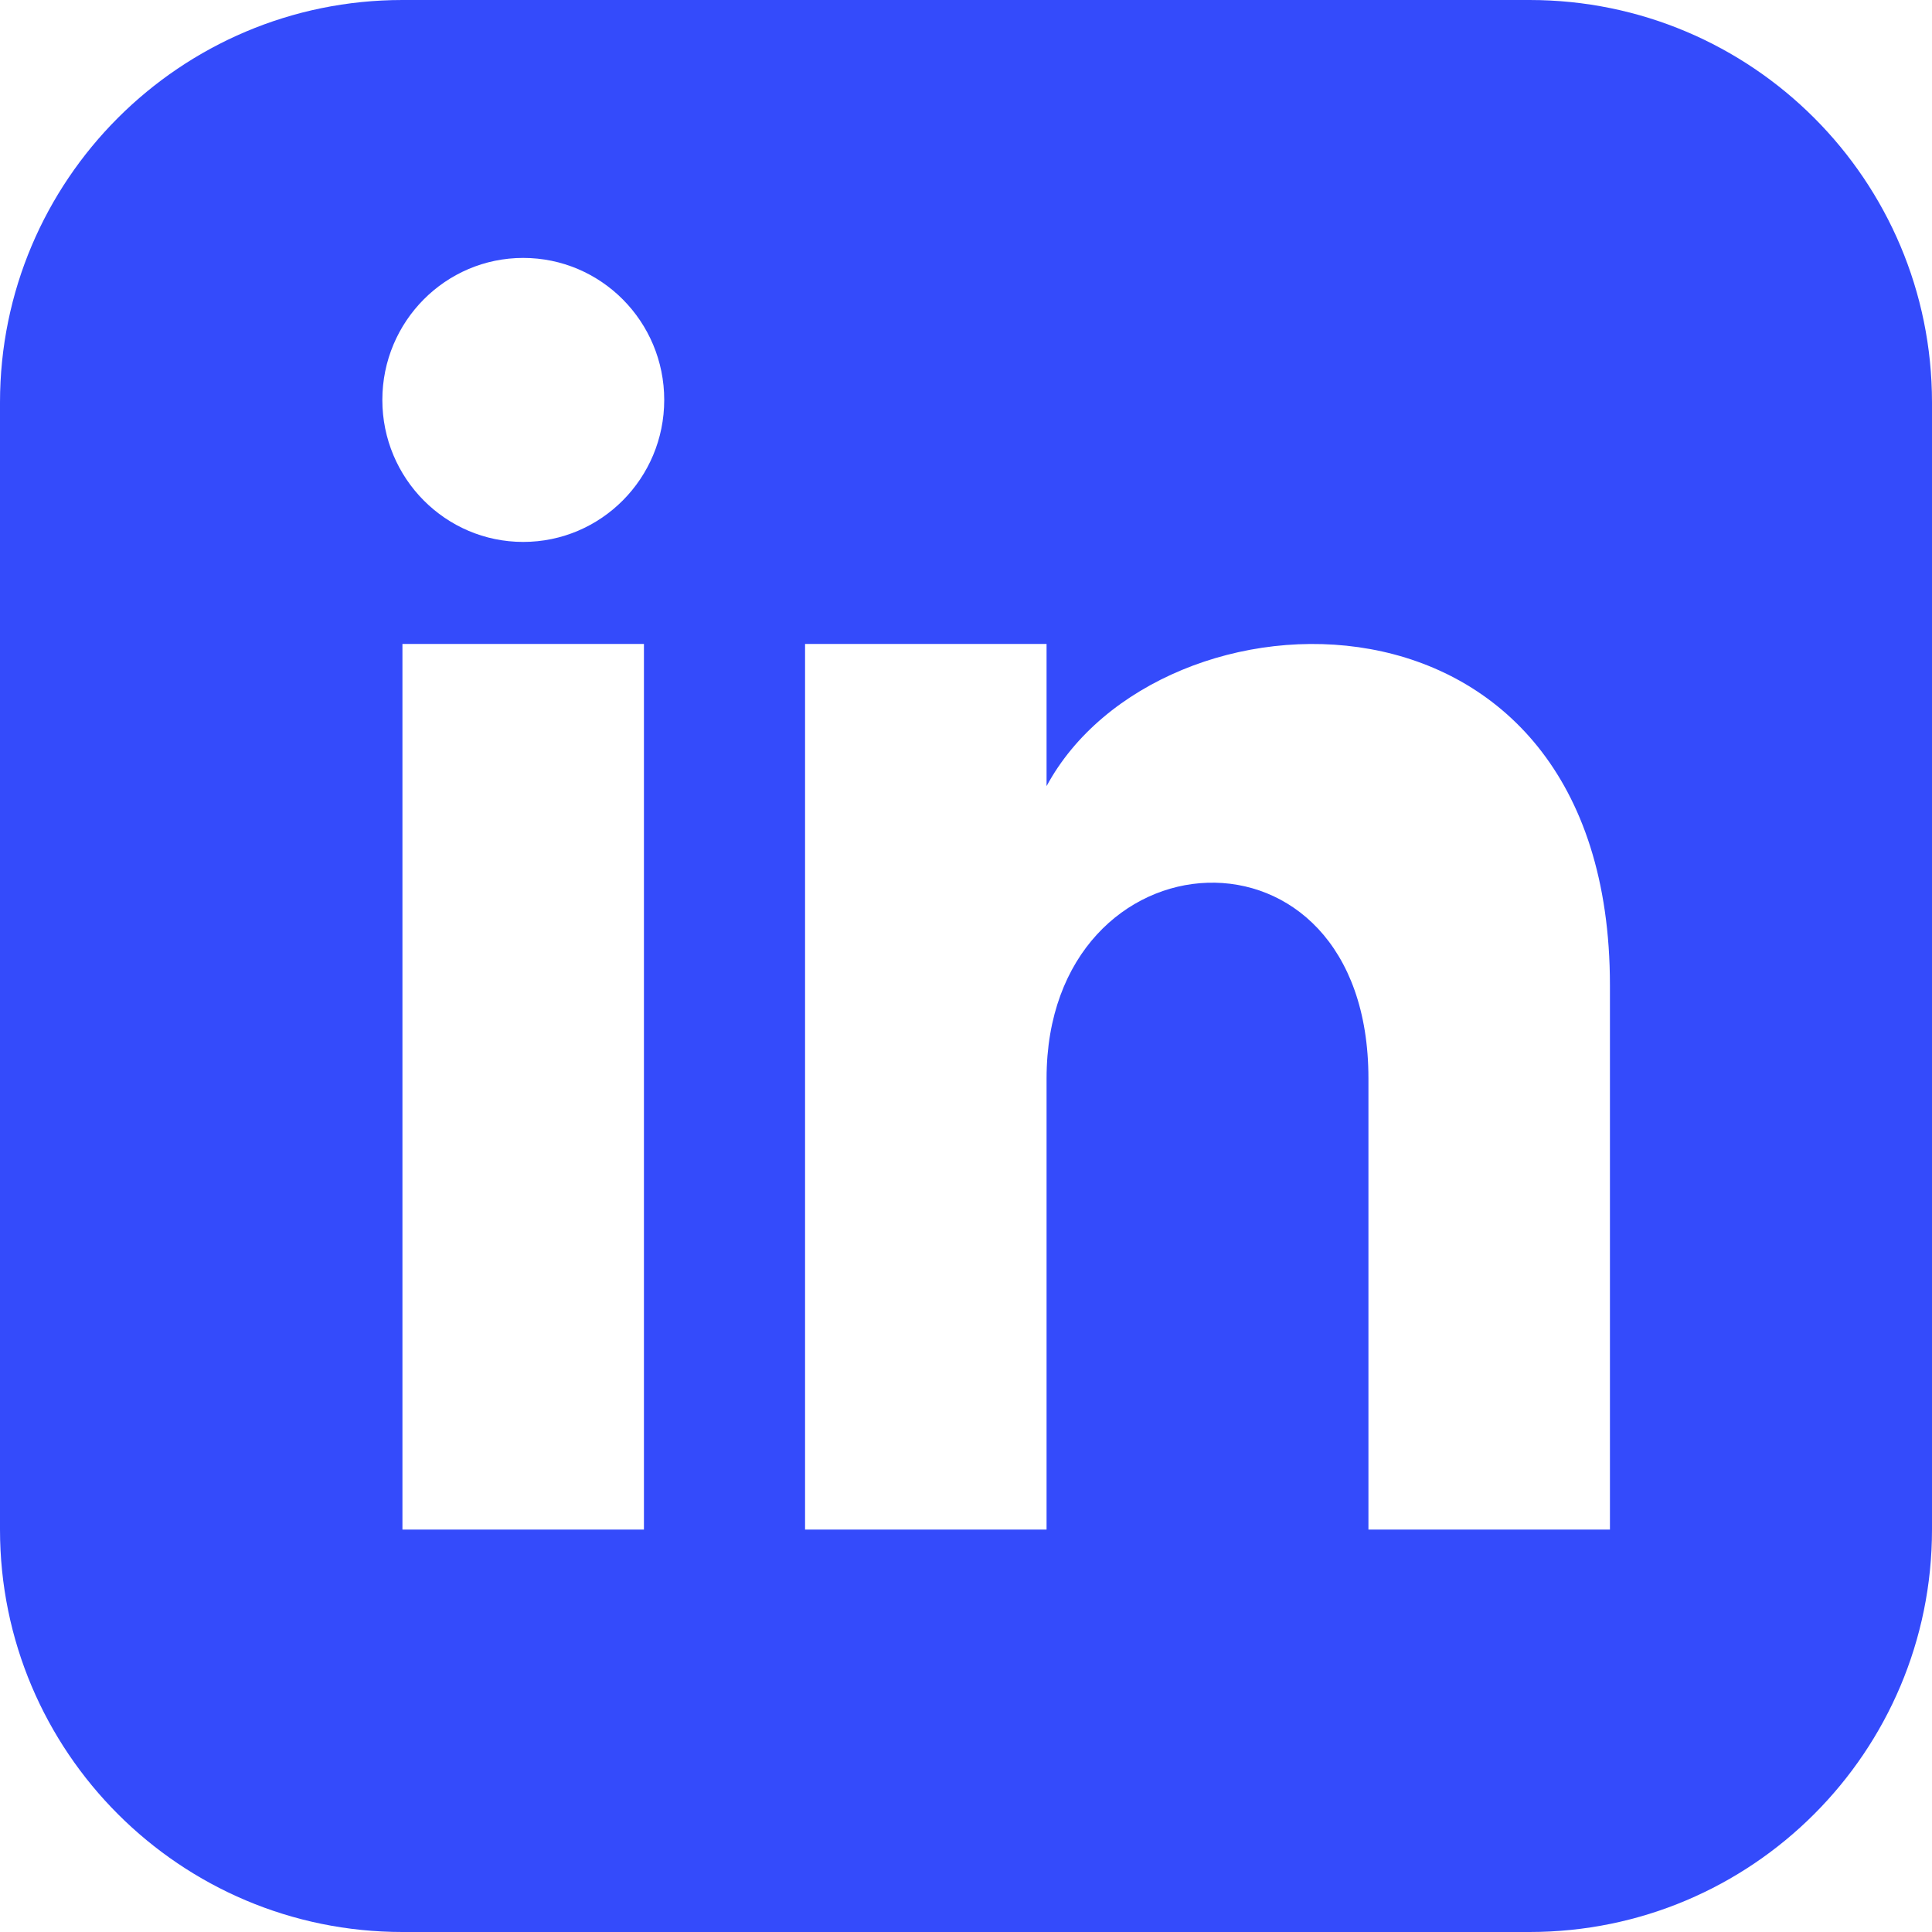 <svg width="10" height="10" viewBox="0 0 10 10" fill="none" xmlns="http://www.w3.org/2000/svg">
<path d="M7.917 0H2.083C0.933 0 0 0.933 0 2.083V7.917C0 9.067 0.933 10 2.083 10H7.917C9.068 10 10 9.067 10 7.917V2.083C10 0.933 9.068 0 7.917 0ZM3.333 7.917H2.083V3.333H3.333V7.917ZM2.708 2.805C2.306 2.805 1.979 2.476 1.979 2.07C1.979 1.664 2.306 1.335 2.708 1.335C3.111 1.335 3.438 1.664 3.438 2.07C3.438 2.476 3.111 2.805 2.708 2.805ZM8.333 7.917H7.083V5.582C7.083 4.178 5.417 4.285 5.417 5.582V7.917H4.167V3.333H5.417V4.069C5.998 2.991 8.333 2.912 8.333 5.1V7.917Z" fill="#344BFB"/>
</svg>
